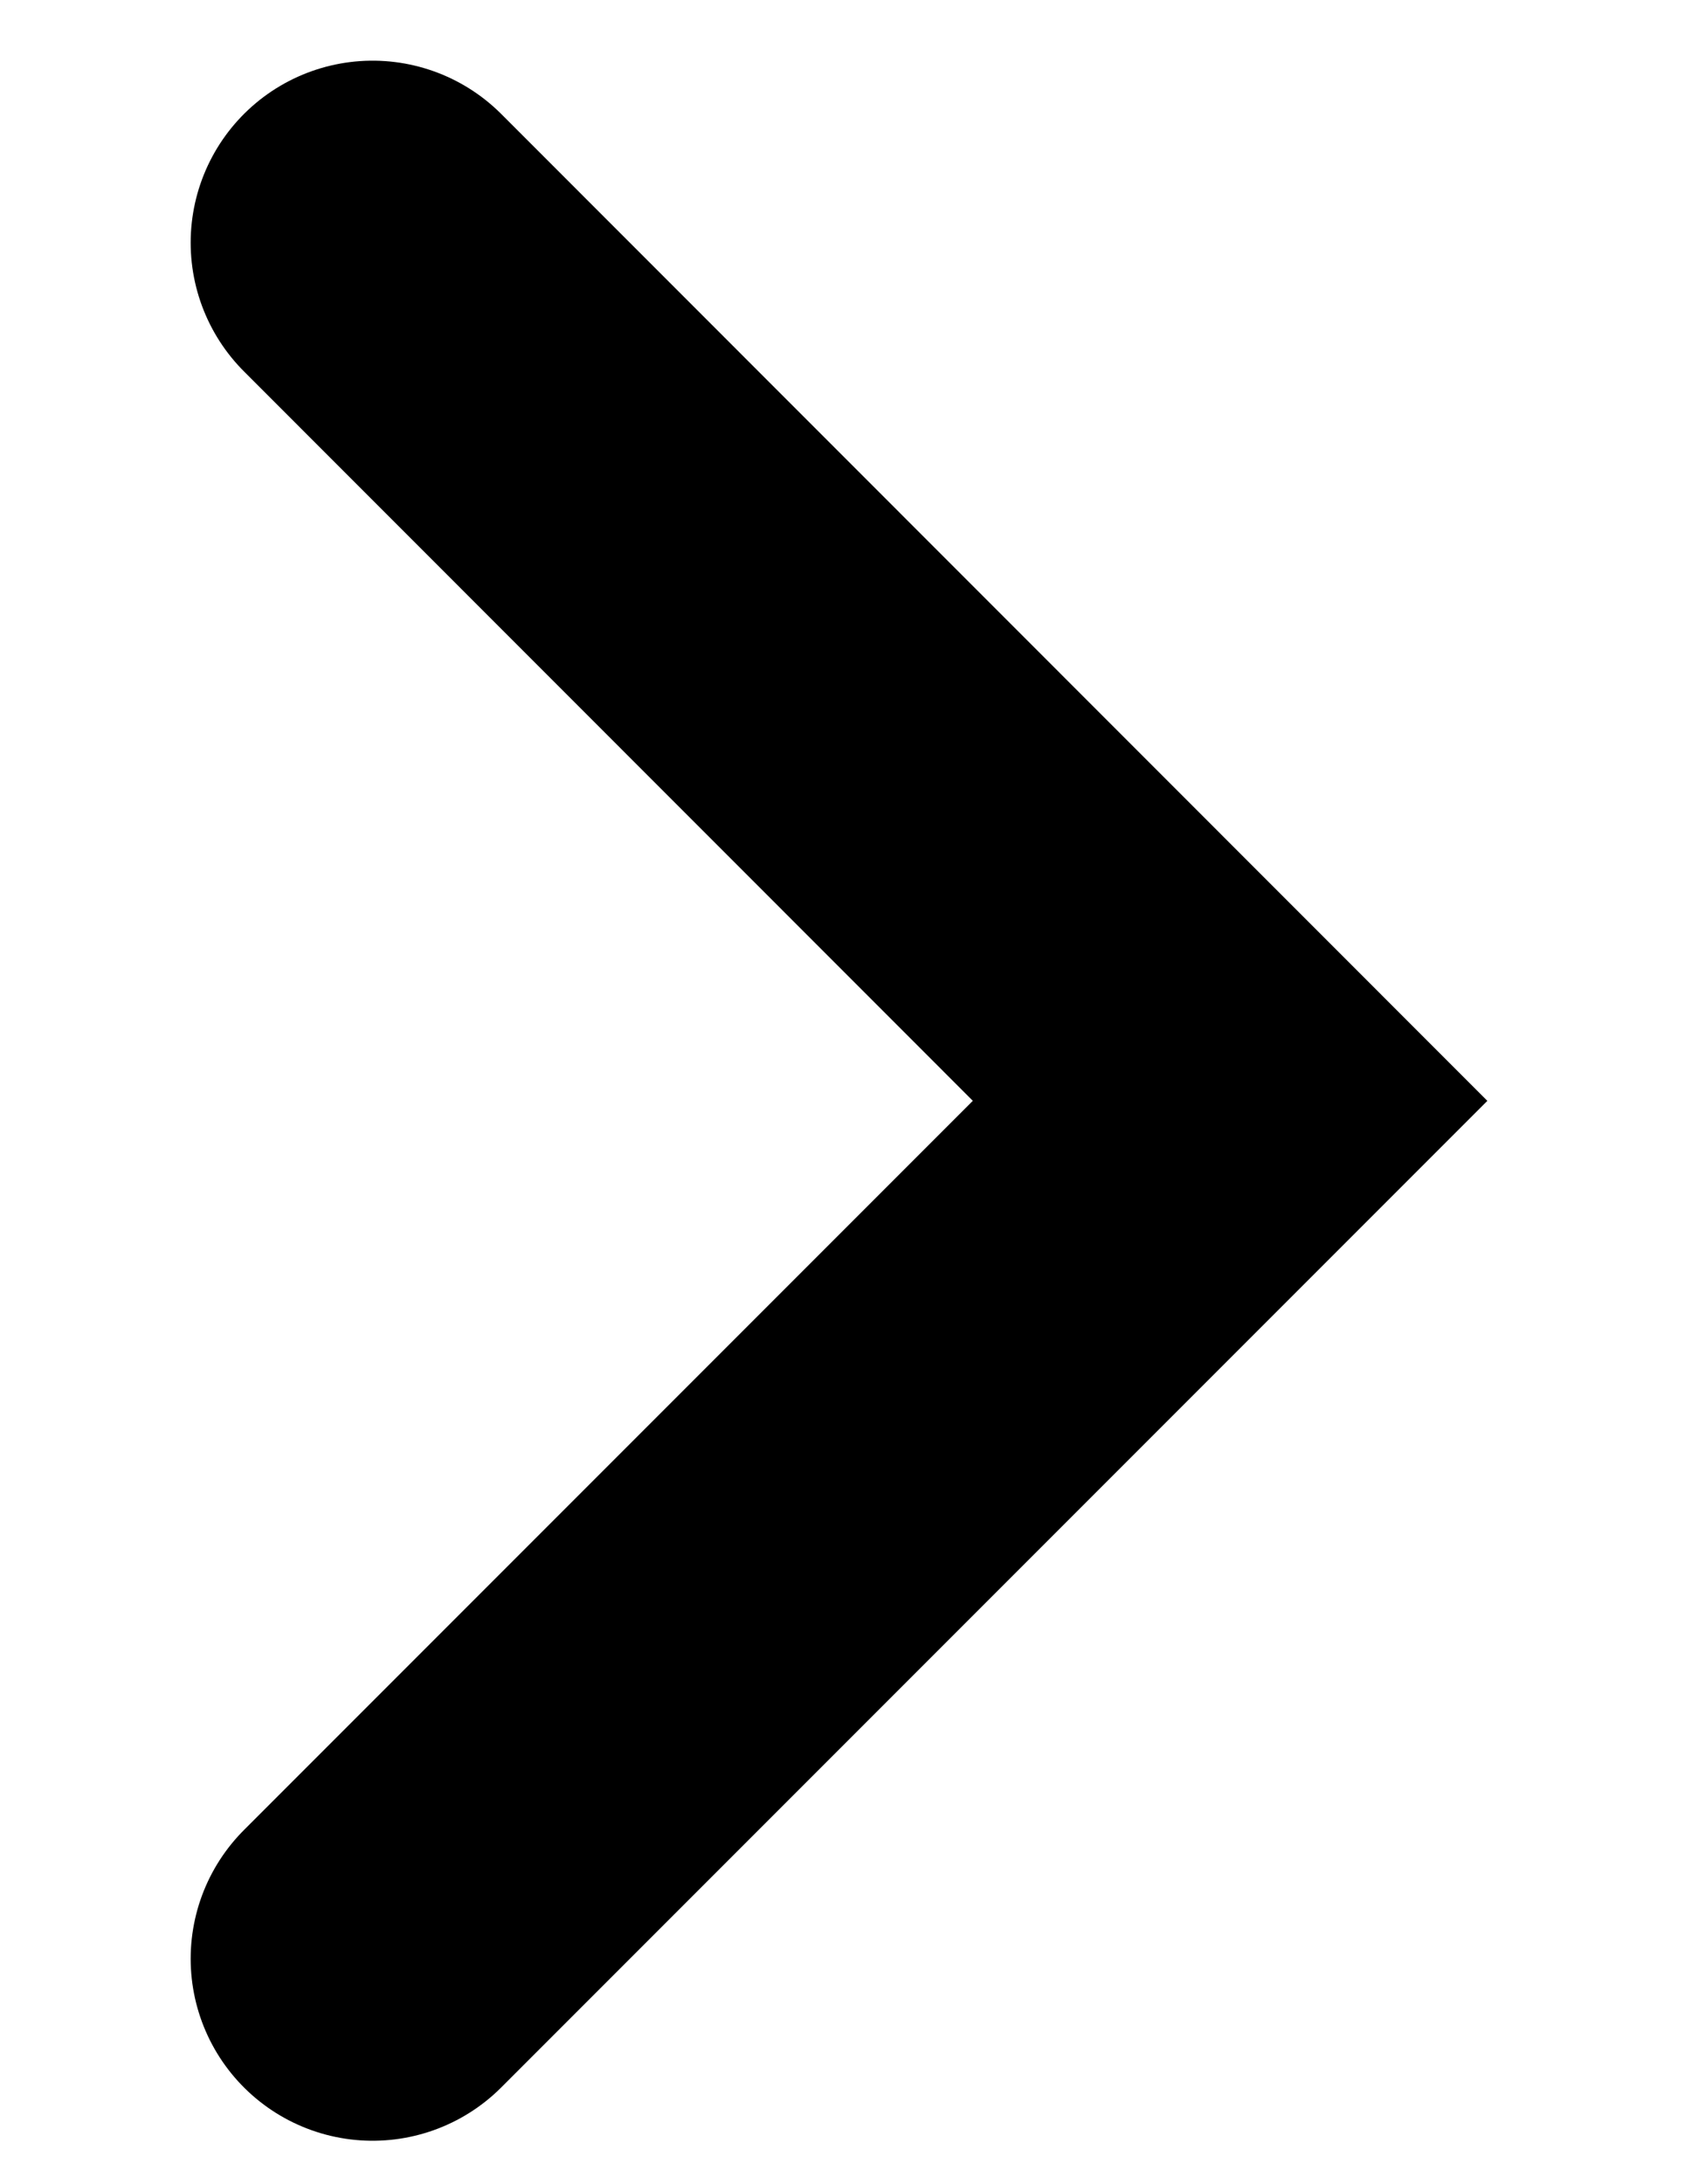 <svg width="7" height="9" viewBox="0 0 7 9" fill="none" xmlns="http://www.w3.org/2000/svg">
<path d="M1.536 1L5.071 4.536L1.536 8.071" stroke="currentColor" stroke-width="1.5" stroke-miterlimit="10" stroke-linecap="round"/>
</svg>